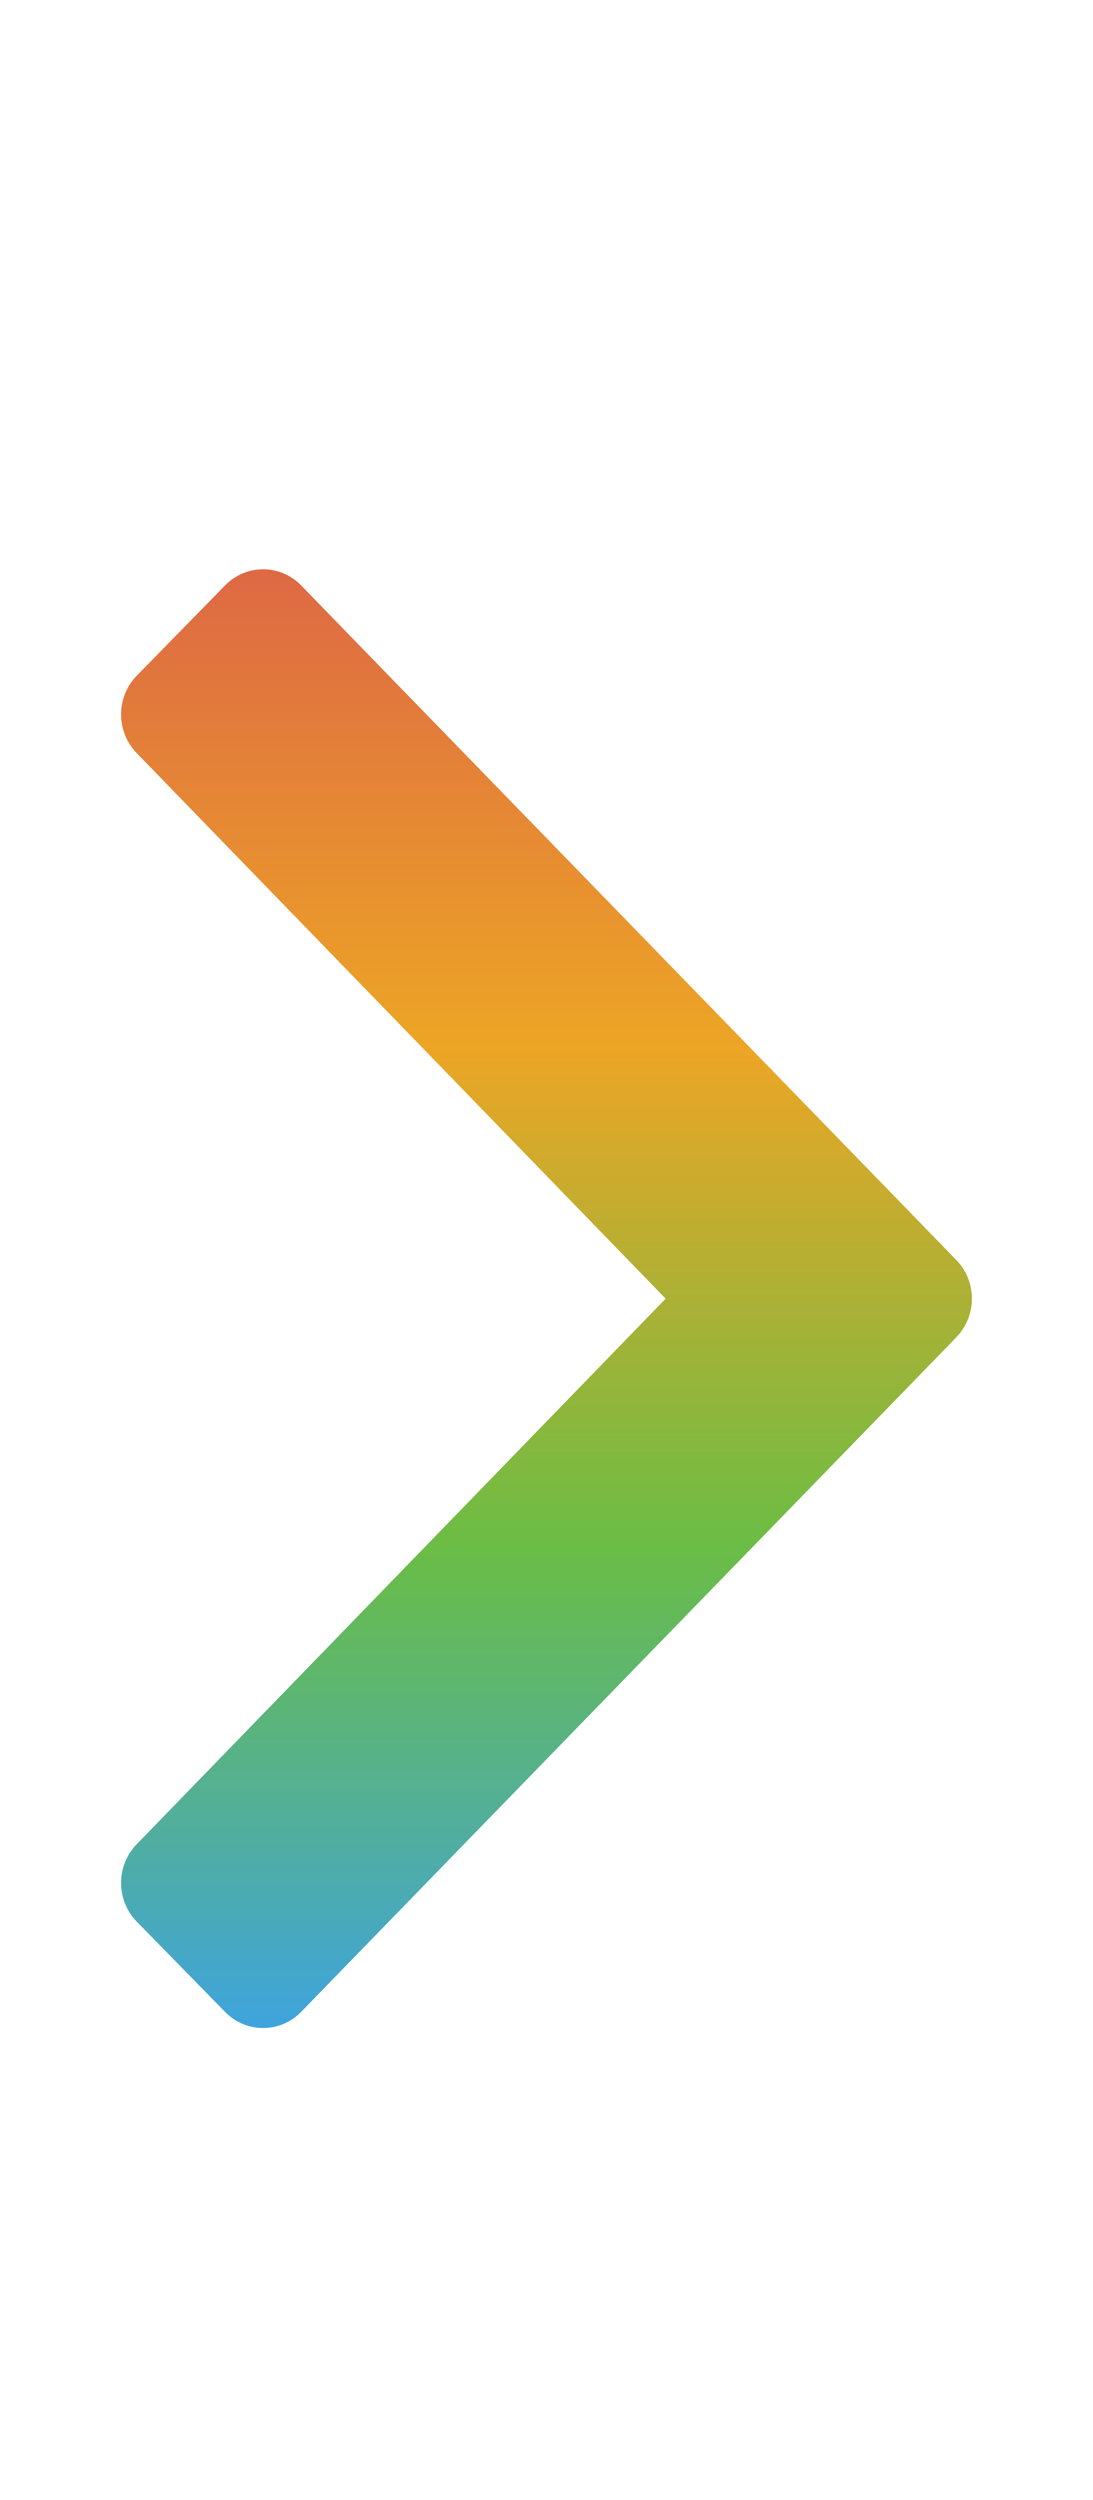 <svg width="7" height="16" viewBox="0 0 7 16" fill="none" xmlns="http://www.w3.org/2000/svg">
<g clip-path="url(#clip0_133_146)">
<path d="M6.124 8.559L1.928 12.876C1.794 13.013 1.576 13.013 1.442 12.876L0.876 12.298C0.742 12.161 0.742 11.939 0.876 11.802L4.263 8.311L0.876 4.82C0.742 4.683 0.742 4.461 0.876 4.324L1.442 3.746C1.576 3.609 1.794 3.609 1.928 3.746L6.124 8.063C6.258 8.2 6.258 8.422 6.124 8.559Z" fill="url(#paint0_linear_133_146)"/>
</g>
<defs>
<linearGradient id="paint0_linear_133_146" x1="3.5" y1="3.644" x2="3.5" y2="12.979" gradientUnits="userSpaceOnUse">
<stop stop-color="#DE6944"/>
<stop offset="0.328" stop-color="#EDA525"/>
<stop offset="0.672" stop-color="#6ABD45"/>
<stop offset="1" stop-color="#3FA4DC"/>
</linearGradient>
<clipPath id="clip0_133_146">
<rect width="5.488" height="14.933" fill="white" transform="translate(0.756 0.844)"/>
</clipPath>
</defs>
</svg>
